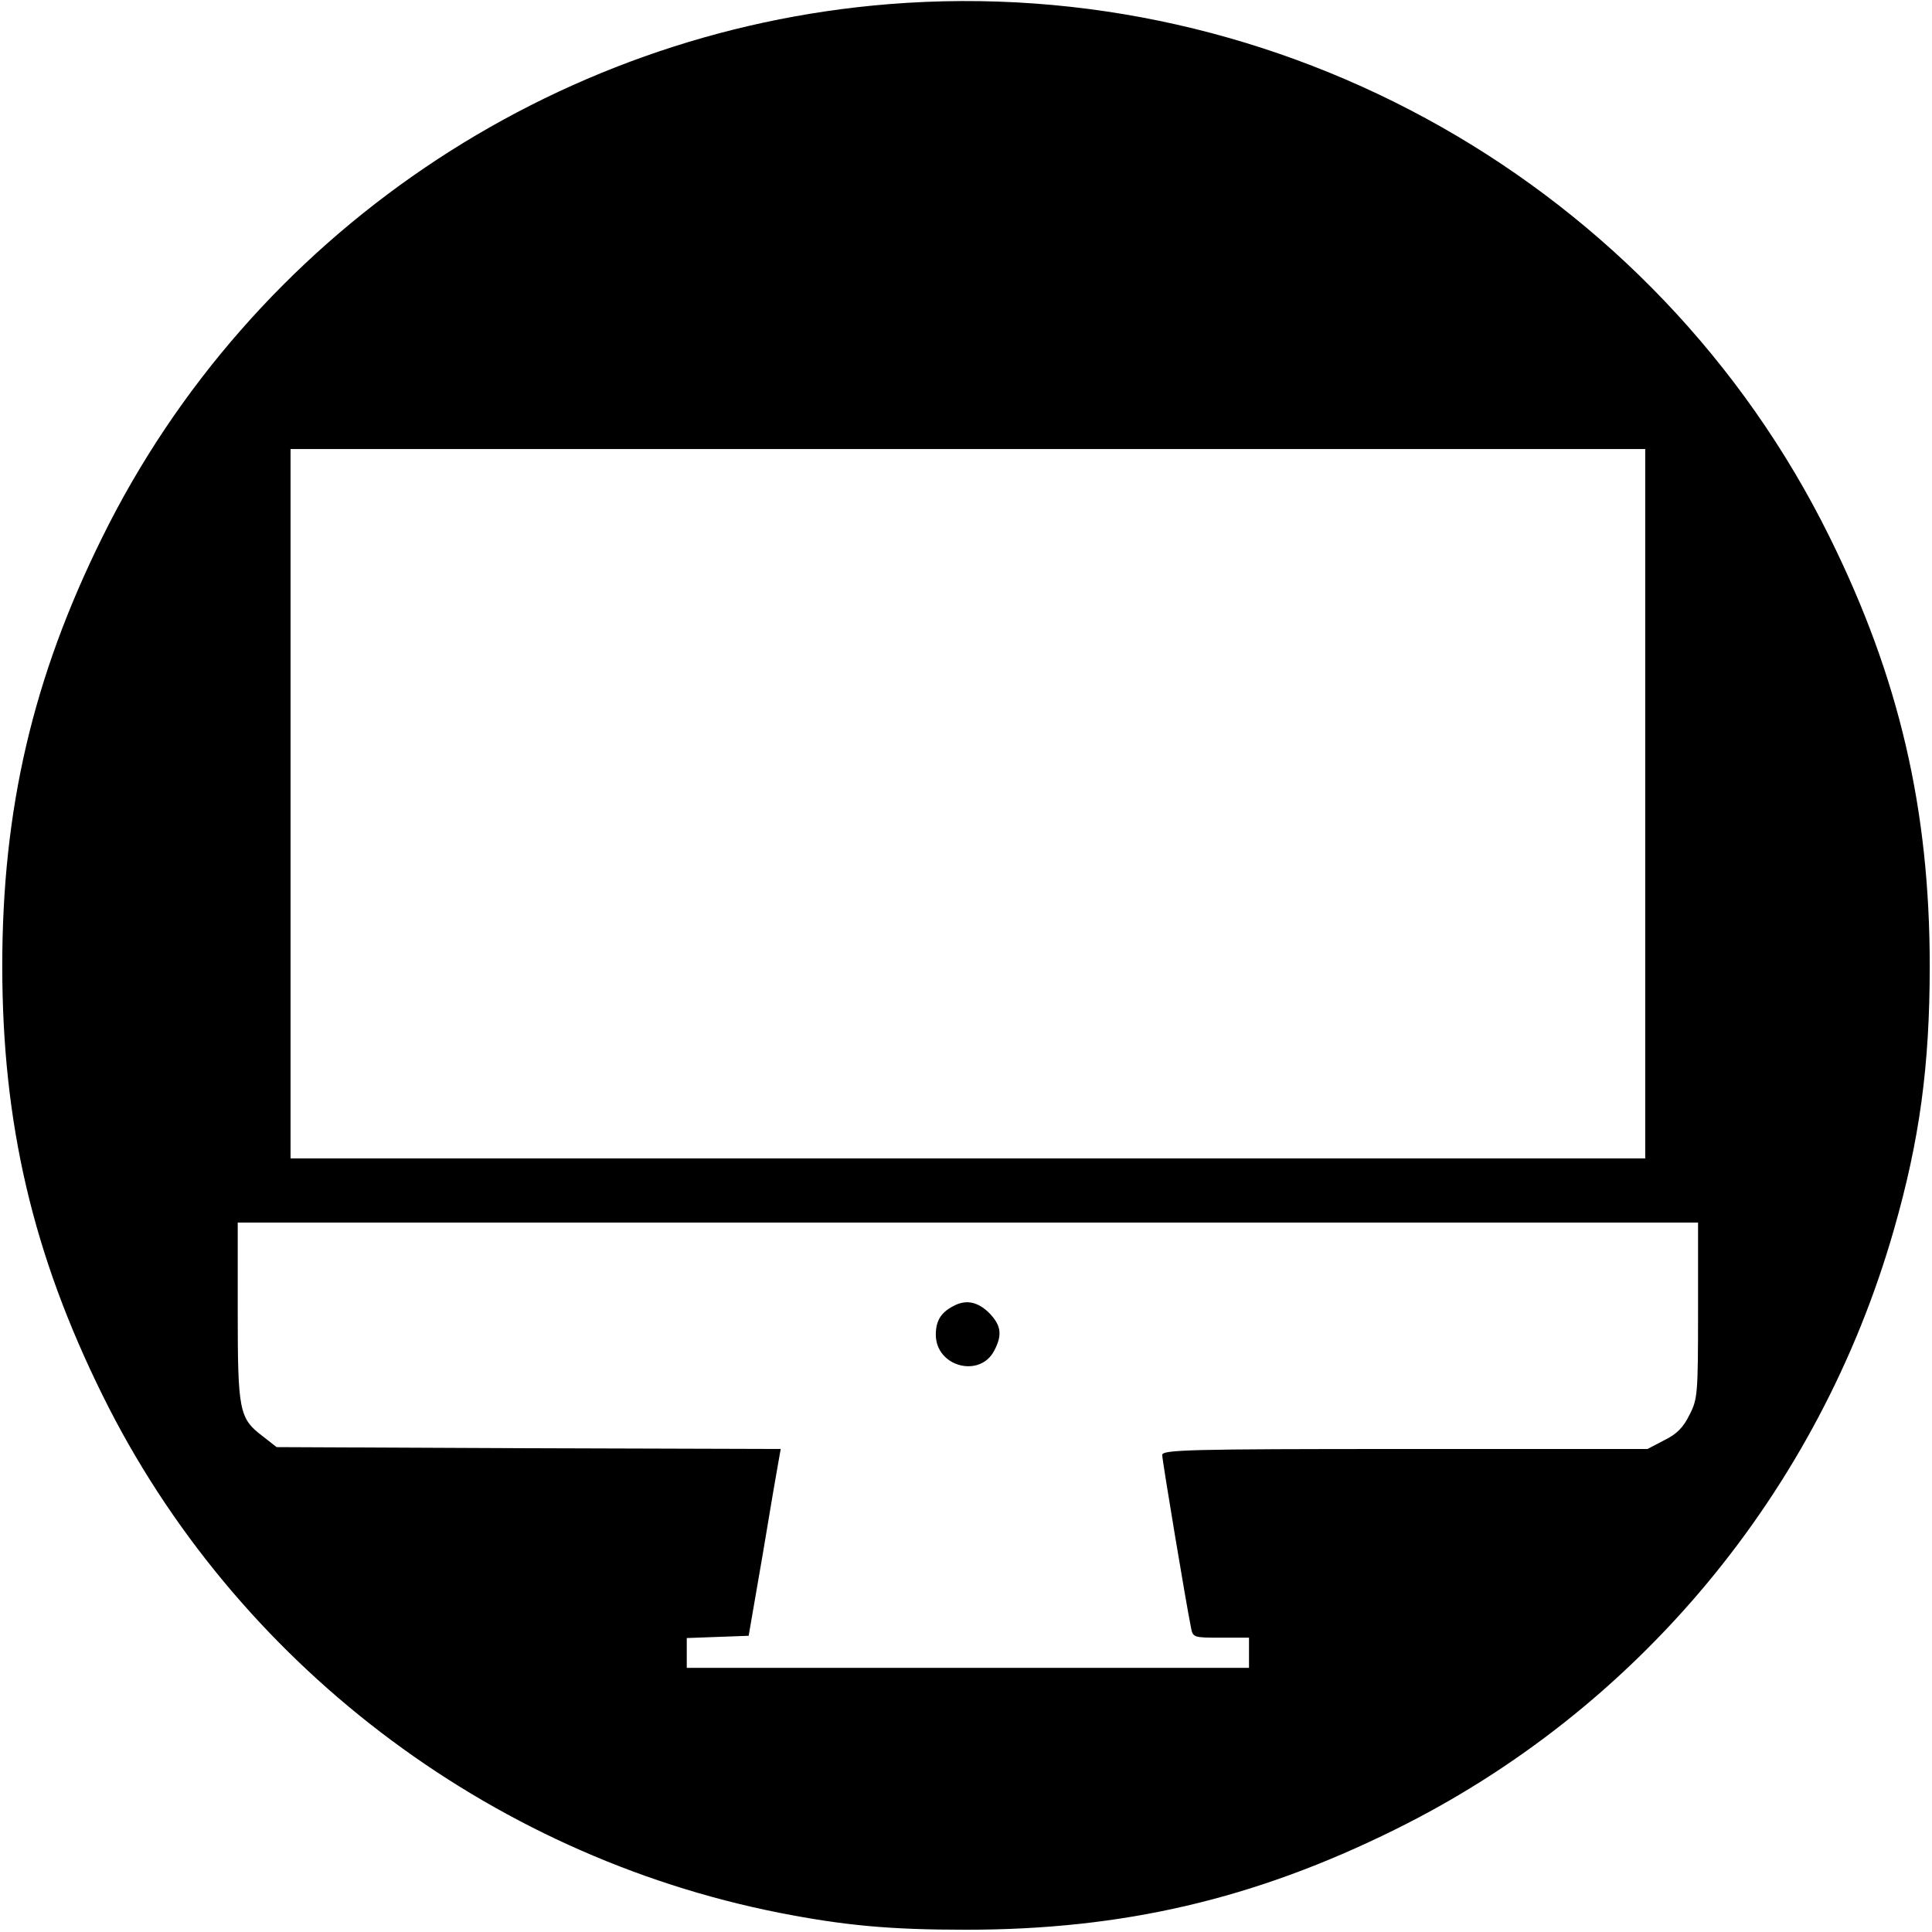 <?xml version="1.0" standalone="no"?>
<!DOCTYPE svg PUBLIC "-//W3C//DTD SVG 20010904//EN"
 "http://www.w3.org/TR/2001/REC-SVG-20010904/DTD/svg10.dtd">
<svg version="1.0" xmlns="http://www.w3.org/2000/svg"
 width="512pt" height="512pt" viewBox="0 0 512 512"
 preserveAspectRatio="xMidYMid meet">
<g transform="translate(0,512) scale(0.1,-0.1)"
fill="#000000" stroke="none">
<path d="M2355 5109 c-893 -72 -1689 -612 -2084 -1413 -184 -372 -265 -720
-265 -1136 0 -417 81 -764 266 -1138 348 -705 1019 -1218 1793 -1371 173 -34
294 -45 495 -45 416 0 764 81 1136 265 643 317 1124 895 1323 1590 68 237 95
434 95 699 0 416 -81 764 -265 1136 -460 933 -1455 1497 -2494 1413z m2005
-2119 l0 -940 -1795 0 -1795 0 0 940 0 940 1795 0 1795 0 0 -940z m140 -1343
c0 -222 -1 -235 -23 -277 -16 -33 -34 -51 -67 -67 l-44 -23 -643 0 c-574 0
-643 -2 -643 -16 0 -14 64 -398 76 -456 5 -28 7 -28 80 -28 l74 0 0 -40 0 -40
-745 0 -745 0 0 40 0 39 82 3 82 3 38 220 c20 121 39 232 42 247 l5 28 -668 2
-668 3 -37 29 c-62 47 -66 66 -66 331 l0 235 1935 0 1935 0 0 -233z"/>
<path d="M2525 1658 c-32 -17 -45 -39 -45 -75 0 -85 117 -116 155 -42 22 42
18 67 -14 100 -31 30 -62 36 -96 17z"/>
</g>
</svg>
